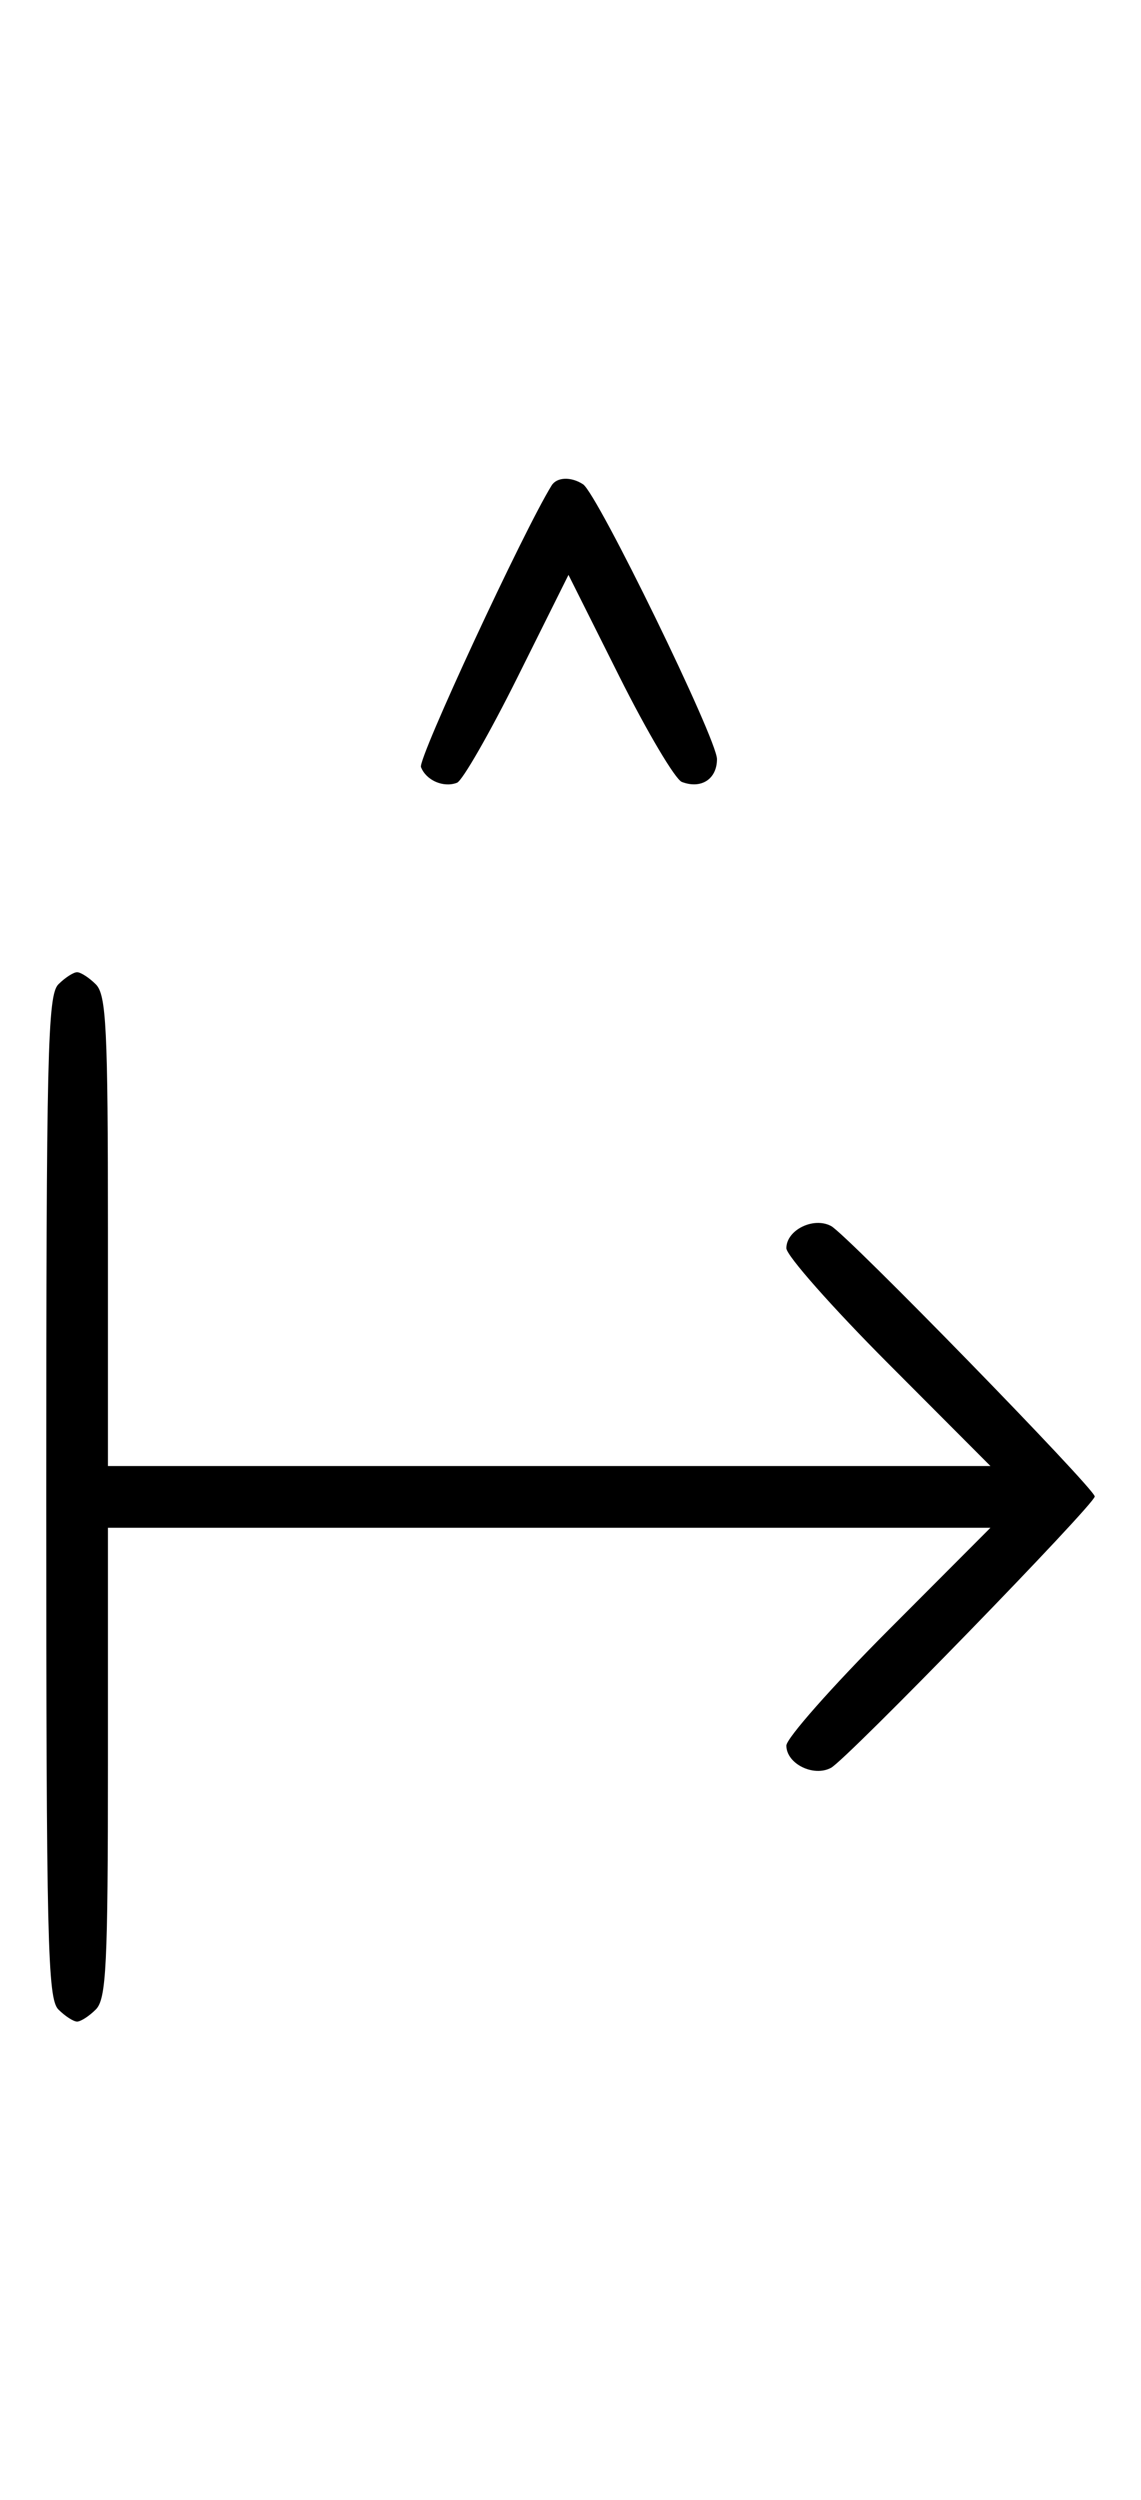<svg xmlns="http://www.w3.org/2000/svg" width="148" height="324" viewBox="0 0 148 324" version="1.1">
	<path d="M 71.550 62.918 C 67.869 68.875, 54.190 98.331, 54.604 99.410 C 55.267 101.138, 57.522 102.121, 59.278 101.447 C 59.981 101.177, 63.522 95.005, 67.147 87.731 L 73.738 74.505 80.311 87.624 C 83.927 94.839, 87.586 101.011, 88.442 101.340 C 90.951 102.302, 93 100.972, 93 98.381 C 93 95.782, 77.486 63.976, 75.628 62.765 C 74.071 61.751, 72.229 61.820, 71.550 62.918 M 7.571 127.571 C 6.175 128.968, 6 136.372, 6 194 C 6 251.628, 6.175 259.032, 7.571 260.429 C 8.436 261.293, 9.529 262, 10 262 C 10.471 262, 11.564 261.293, 12.429 260.429 C 13.788 259.069, 14 254.758, 14 228.429 L 14 198 71.236 198 L 128.472 198 115.236 211.263 C 107.956 218.558, 102 225.292, 102 226.228 C 102 228.579, 105.514 230.330, 107.788 229.113 C 109.828 228.022, 142 194.951, 142 193.945 C 142 192.939, 109.856 159.994, 107.802 158.894 C 105.514 157.669, 102 159.412, 102 161.772 C 102 162.708, 107.956 169.442, 115.236 176.737 L 128.472 190 71.236 190 L 14 190 14 159.571 C 14 133.242, 13.788 128.931, 12.429 127.571 C 11.564 126.707, 10.471 126, 10 126 C 9.529 126, 8.436 126.707, 7.571 127.571 " stroke="none" fill="black" fill-rule="evenodd"/>
</svg>